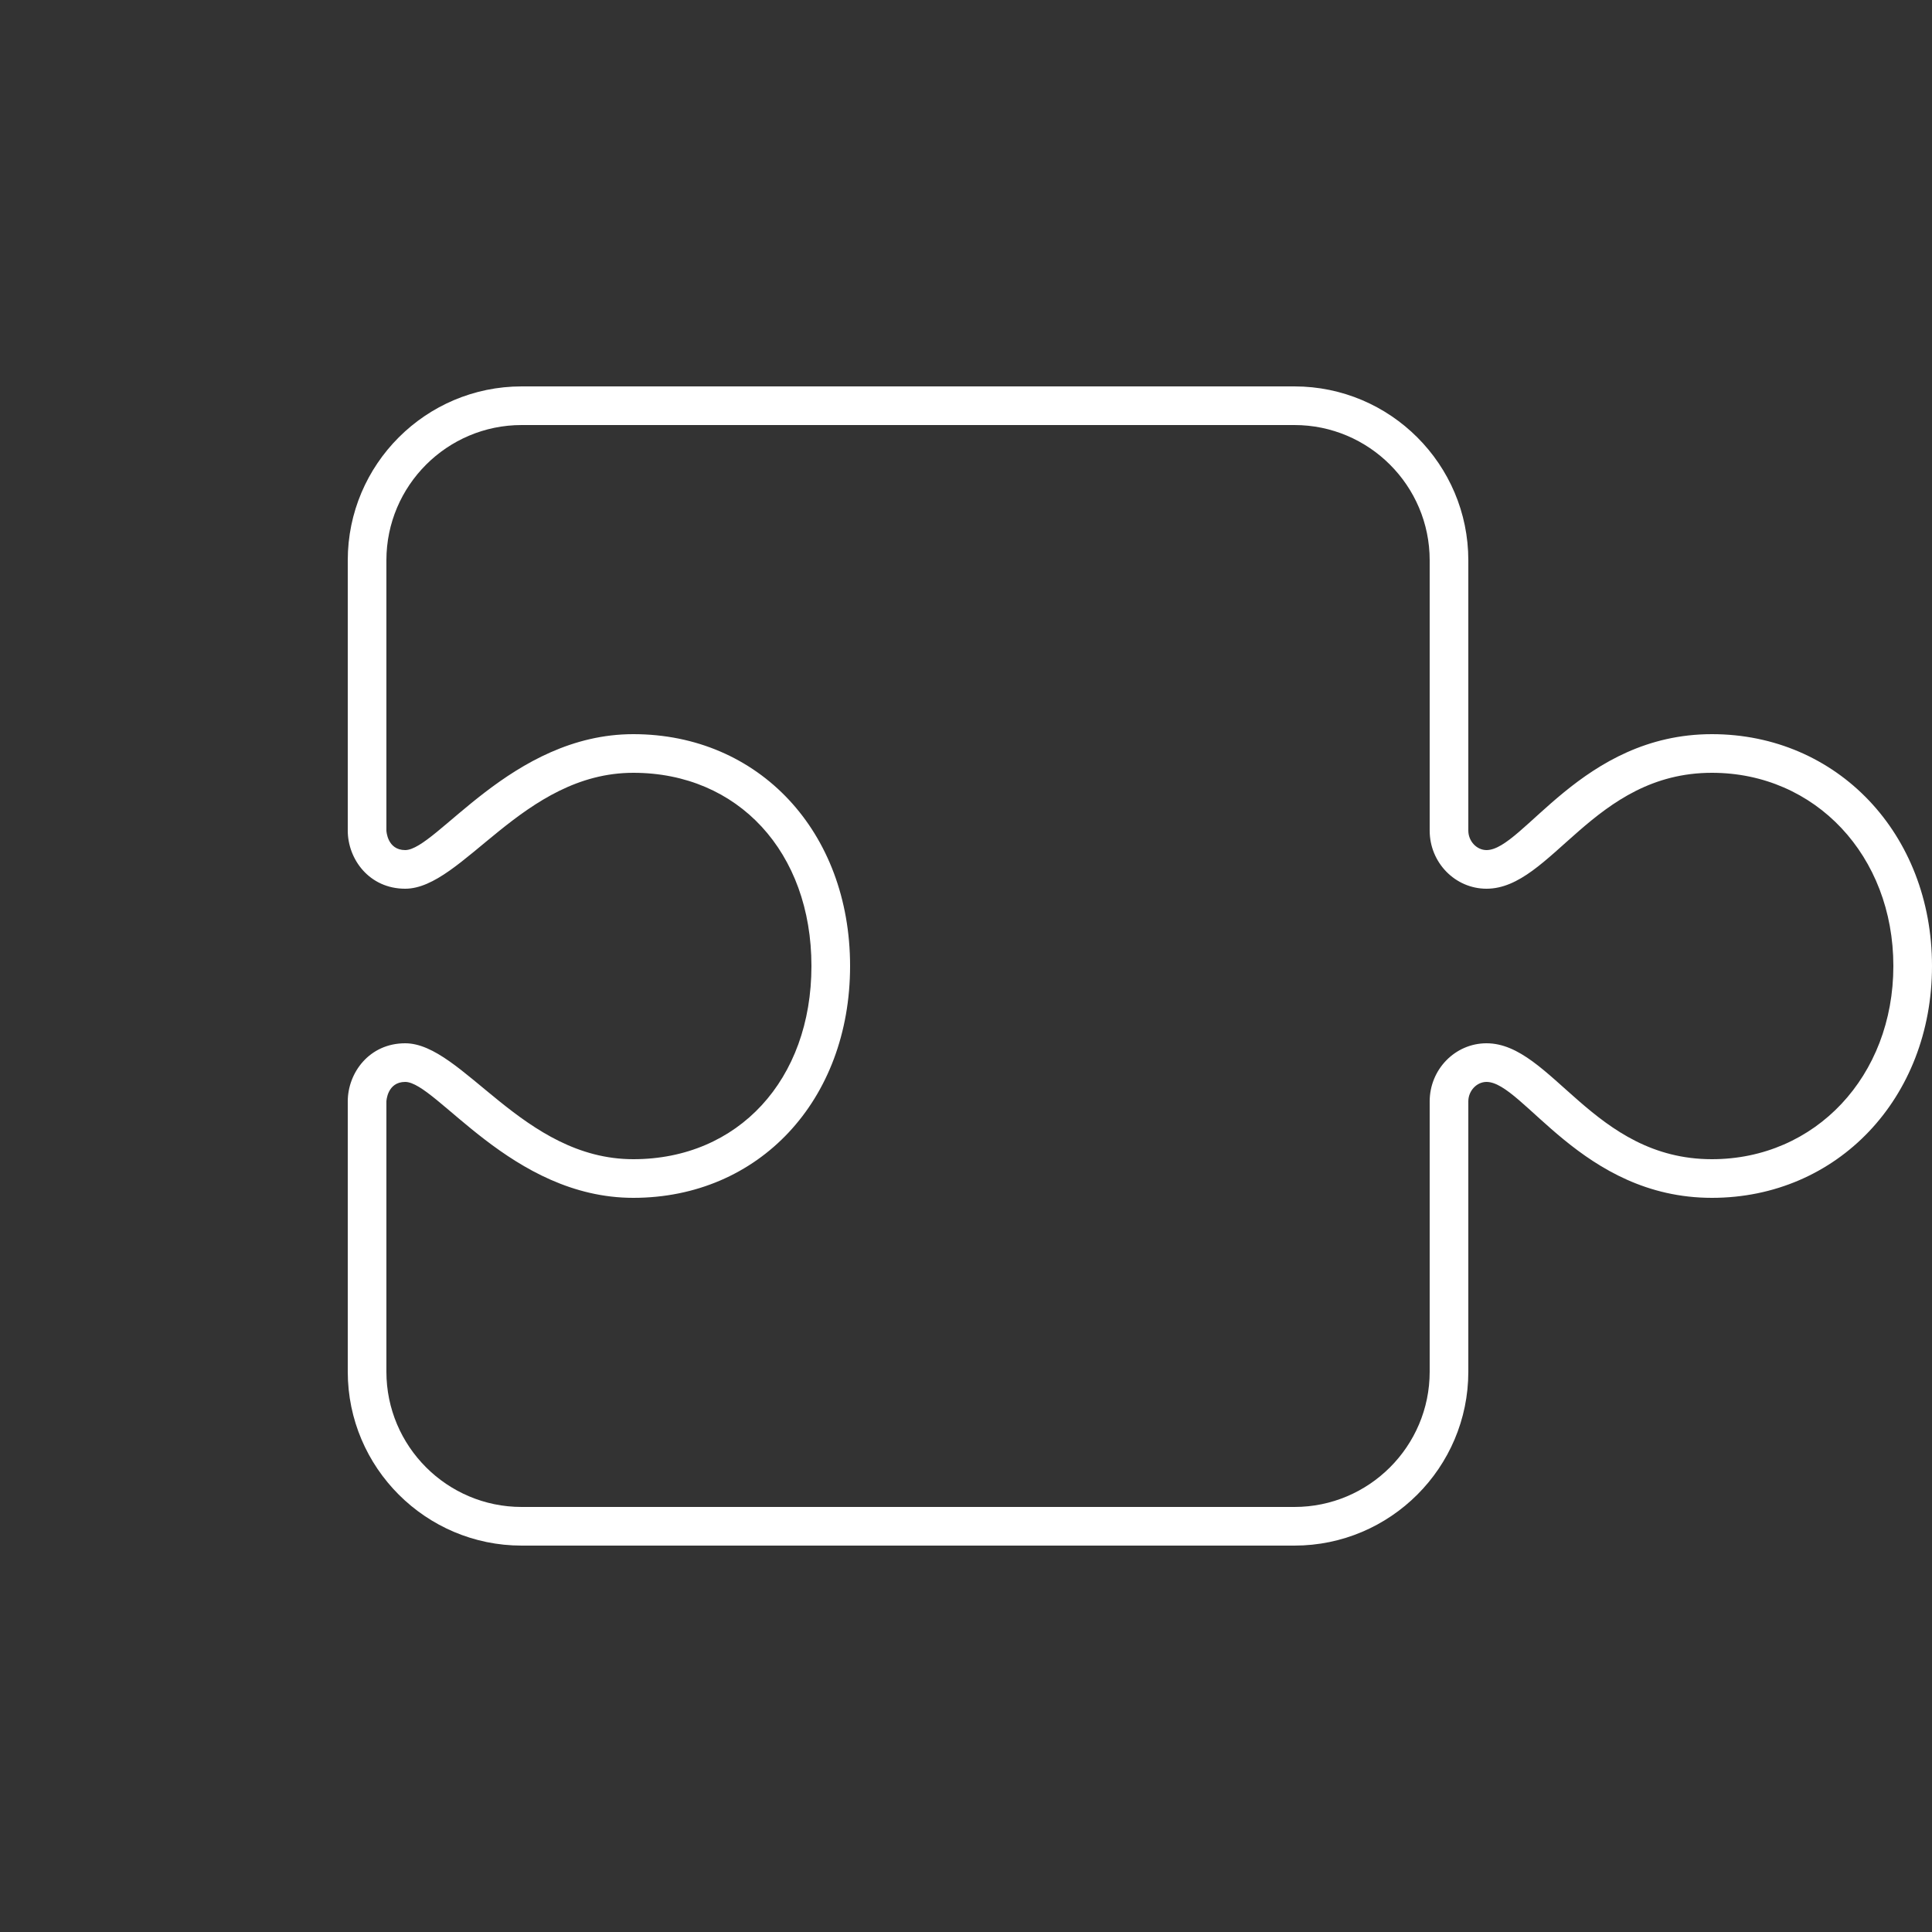 <svg xmlns="http://www.w3.org/2000/svg" x="0px" y="0px" width="100" height="100" viewBox="0 0 50 50">
    <rect x="0" y="0" width="50" height="50" fill="#333333" stroke="none"/>
    <path
        d="M33.5,11h-20c-1.93,0-3.5,1.57-3.5,3.5v6.996C10,21.501,10.021,22,10.486,22c0.805,0,2.751-3,5.904-3	c3.251,0,5.61,2.523,5.61,6s-2.359,6-5.61,6c-3.153,0-5.099-3-5.904-3C10.021,28,10,28.499,10,28.504V35.5c0,1.93,1.57,3.5,3.5,3.5	h20c1.93,0,3.5-1.57,3.5-3.5v-6.996C37,27.675,37.66,27,38.471,27c1.685,0,2.762,3,5.833,3C46.981,30,49,27.851,49,25	s-2.019-5-4.696-5c-3.071,0-4.148,3-5.833,3C37.66,23,37,22.325,37,21.496V14.5C37,12.57,35.43,11,33.5,11z M33.5,10	c2.481,0,4.5,2.019,4.5,4.5v6.996C38,21.769,38.216,22,38.471,22c0.945,0,2.47-3,5.833-3C47.551,19,50,21.58,50,25s-2.449,6-5.696,6	c-3.363,0-4.888-3-5.833-3C38.216,28,38,28.231,38,28.504V35.5c0,2.481-2.019,4.5-4.5,4.5h-20C11.019,40,9,37.981,9,35.5v-6.996	C9,27.765,9.556,27,10.486,27c1.489,0,3.044,3,5.904,3c2.714,0,4.61-2.056,4.61-5s-1.896-5-4.61-5c-2.86,0-4.414,3-5.904,3	C9.556,23,9,22.235,9,21.496V14.5c0-2.481,2.019-4.5,4.5-4.5H33.5z"
        fill='white'></path>
</svg>